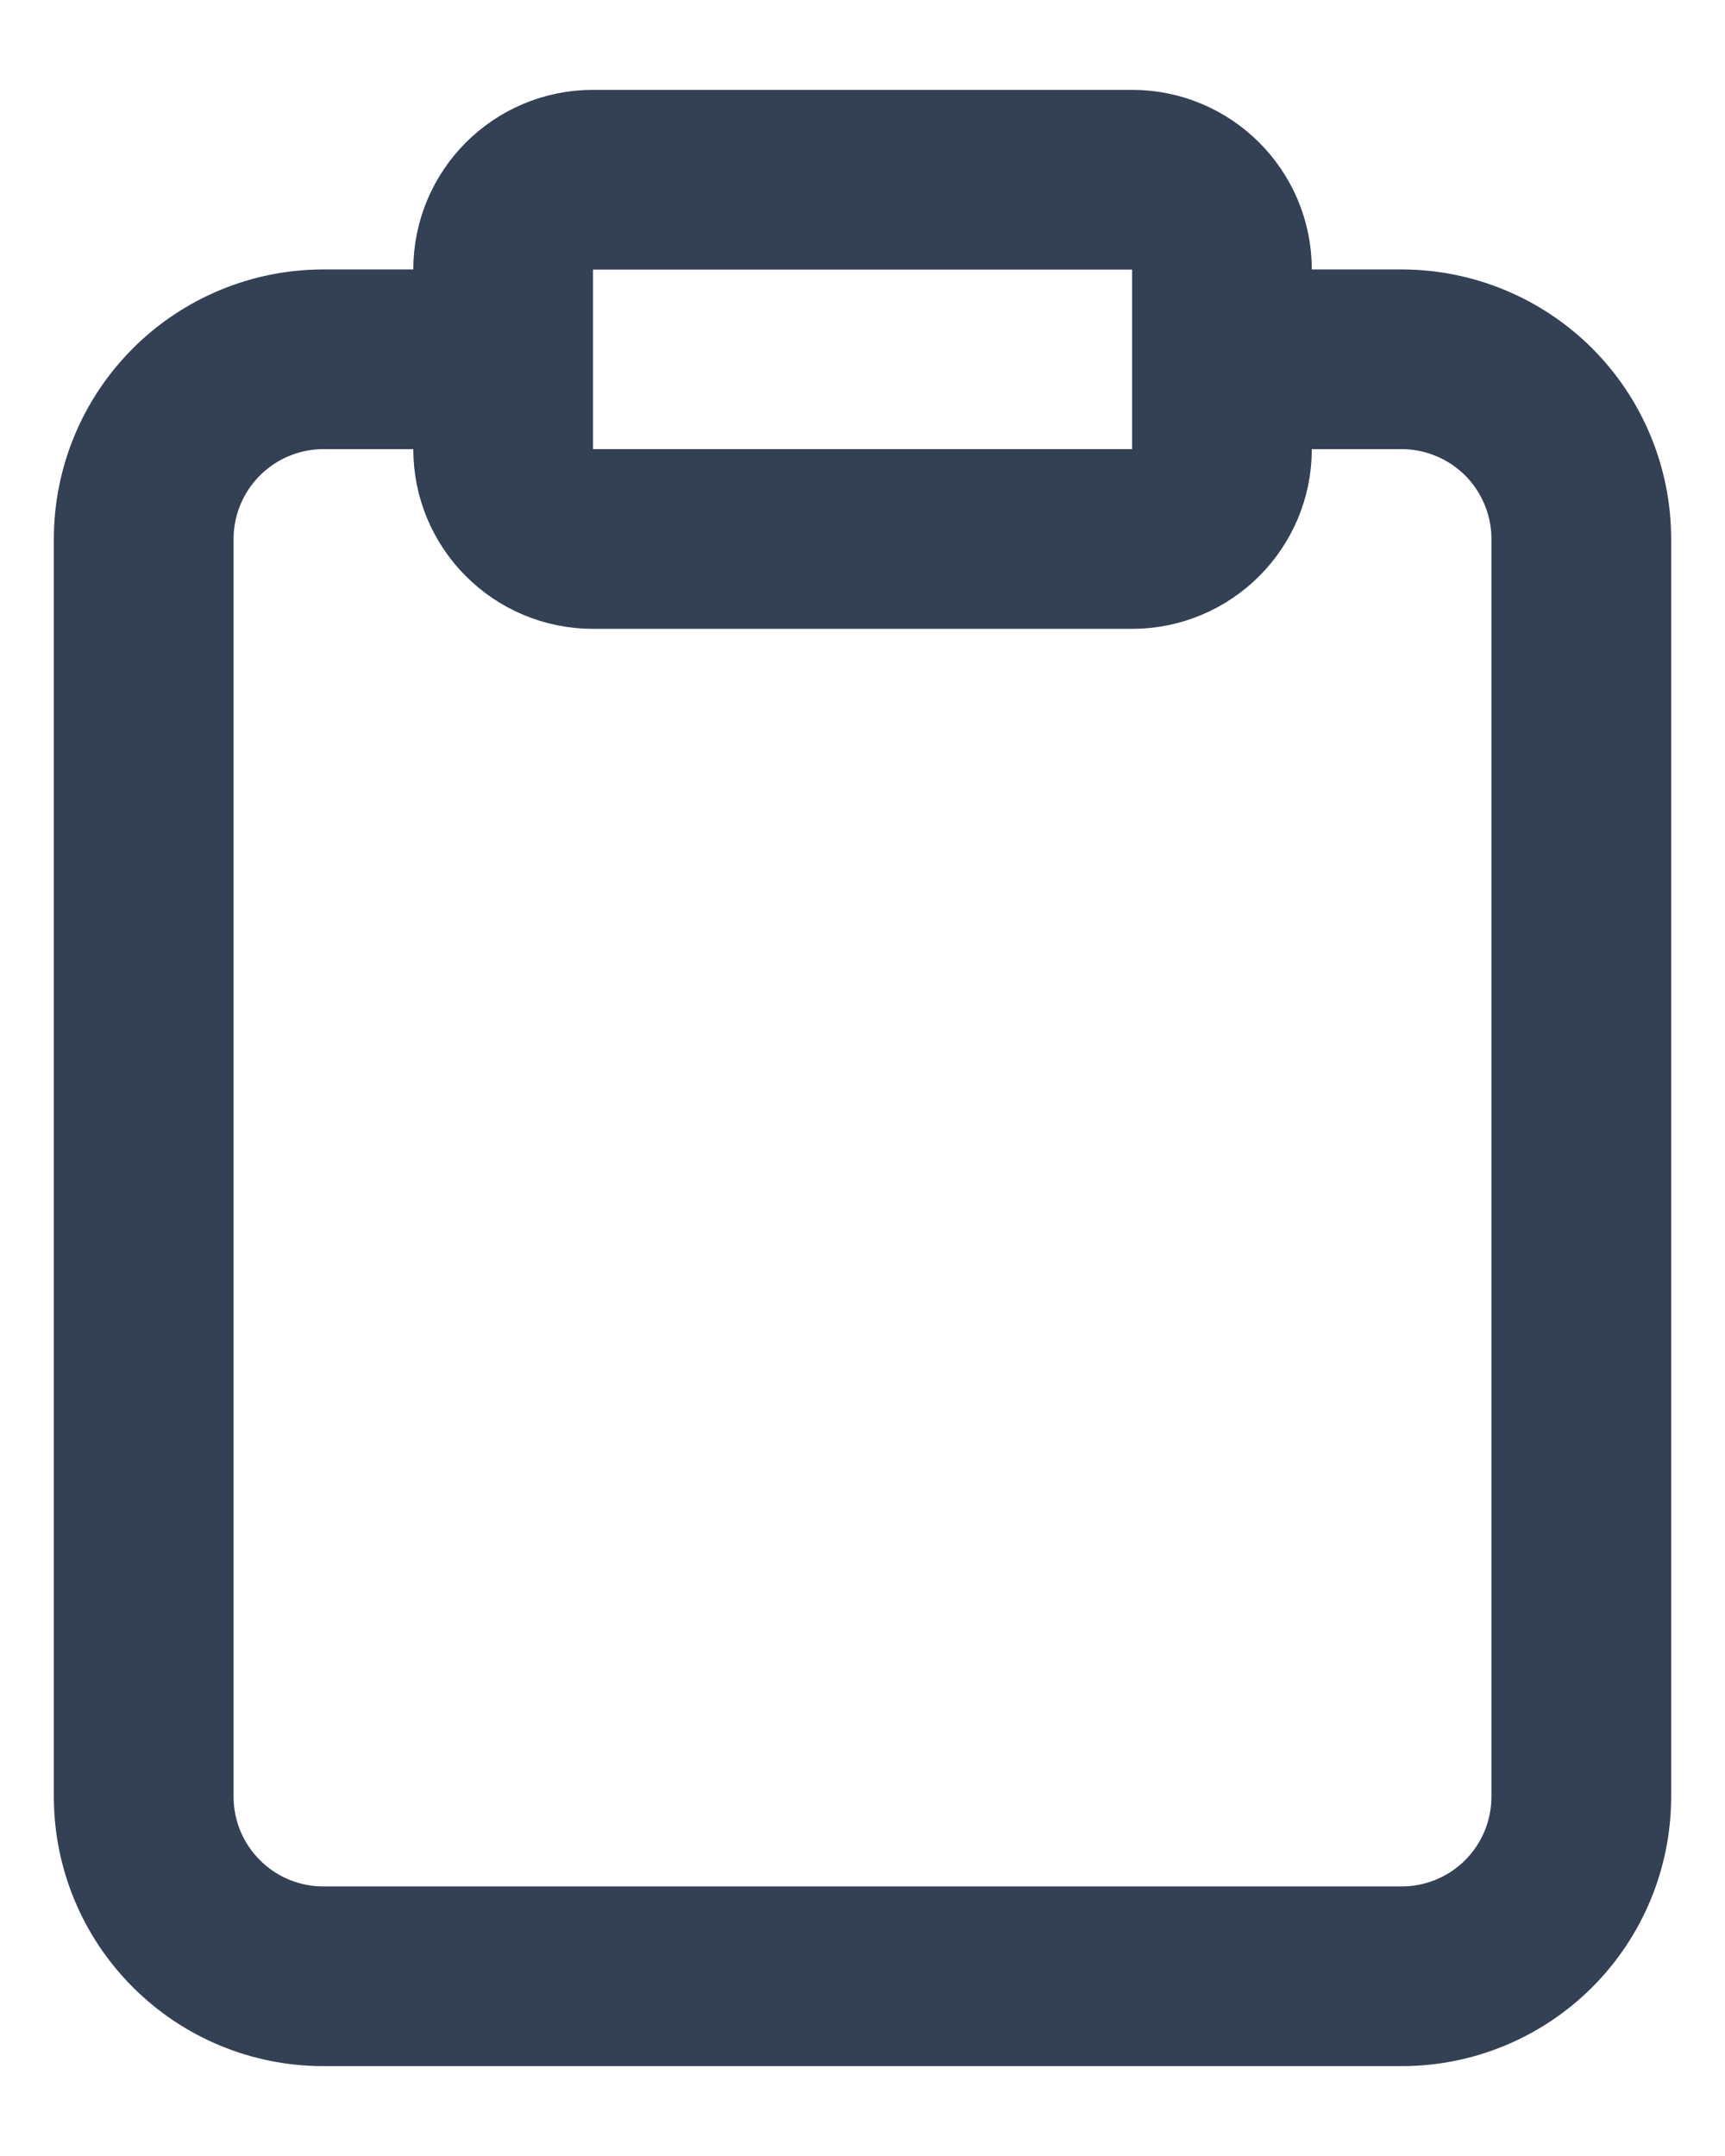<svg width="16" height="20" viewBox="0 0 16 20" fill="none" xmlns="http://www.w3.org/2000/svg">
<path d="M11.334 3.333H13C13.442 3.333 13.866 3.509 14.179 3.821C14.491 4.134 14.667 4.558 14.667 5V16.667C14.667 17.109 14.491 17.533 14.179 17.845C13.866 18.158 13.442 18.333 13 18.333H3C2.558 18.333 2.134 18.158 1.822 17.845C1.509 17.533 1.333 17.109 1.333 16.667V5C1.333 4.558 1.509 4.134 1.822 3.821C2.134 3.509 2.558 3.333 3 3.333H4.667M5.5 1.667H10.5C10.96 1.667 11.334 2.04 11.334 2.5V4.167C11.334 4.627 10.96 5 10.5 5H5.5C5.04 5 4.667 4.627 4.667 4.167V2.5C4.667 2.04 5.04 1.667 5.5 1.667Z" stroke="#344054" stroke-width="1.667" stroke-linecap="round" stroke-linejoin="round"/>
</svg>
